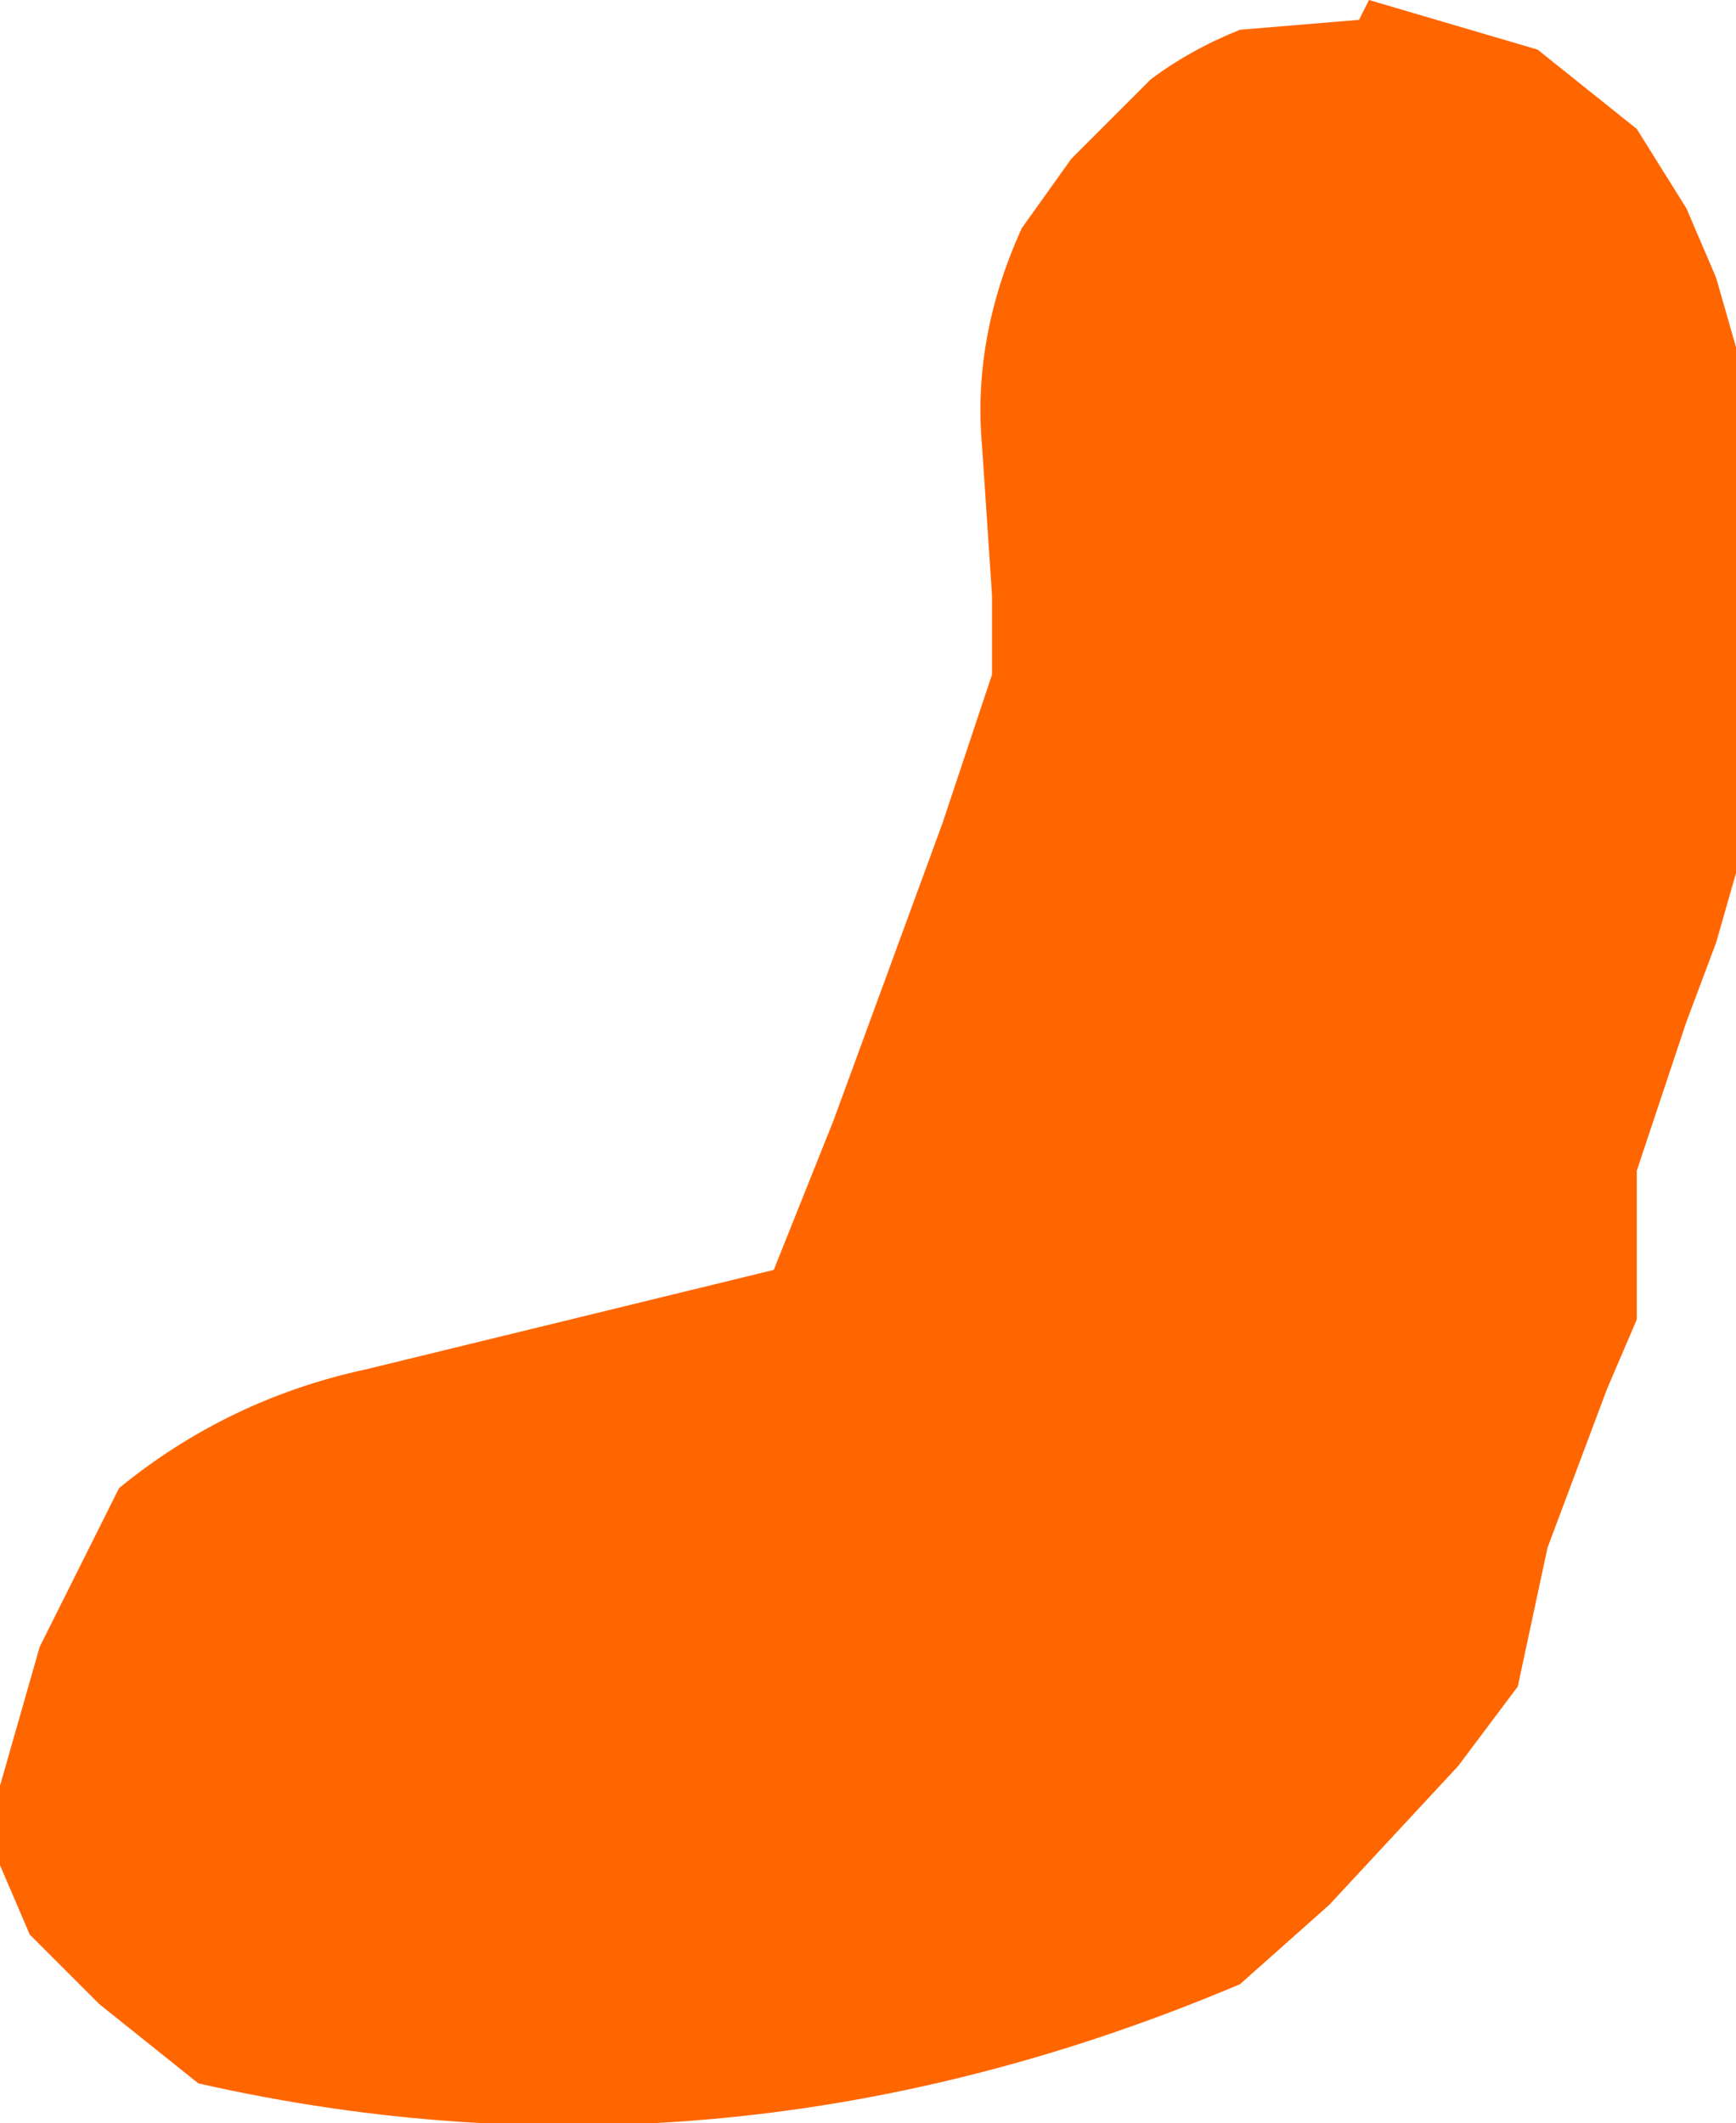 <?xml version="1.0" encoding="UTF-8" standalone="no"?>
<svg xmlns:ffdec="https://www.free-decompiler.com/flash" xmlns:xlink="http://www.w3.org/1999/xlink" ffdec:objectType="shape" height="10.7px" width="8.75px" xmlns="http://www.w3.org/2000/svg">
  <g transform="matrix(1.0, 0.0, 0.0, 1.0, -296.3, -75.2)">
    <path d="M301.7 76.0 L302.1 75.6 Q302.3 75.45 302.55 75.35 L303.15 75.3 303.2 75.2 304.05 75.45 304.55 75.85 304.8 76.25 304.95 76.6 305.05 76.95 305.05 77.7 305.05 78.85 305.05 79.6 304.95 79.95 304.8 80.35 304.55 81.1 304.55 81.45 304.55 81.85 304.4 82.2 304.1 83.0 303.95 83.7 303.65 84.1 303.0 84.8 302.55 85.2 Q299.95 86.3 297.3 85.7 L296.8 85.3 296.45 84.95 296.3 84.6 296.3 84.2 296.5 83.5 296.9 82.7 Q297.45 82.25 298.15 82.1 L300.2 81.6 300.5 80.85 301.05 79.35 301.3 78.6 301.3 78.2 301.25 77.45 Q301.2 76.9 301.45 76.35 L301.7 76.0" fill="#ff6600" fill-rule="evenodd" stroke="none"/>
  </g>
</svg>
